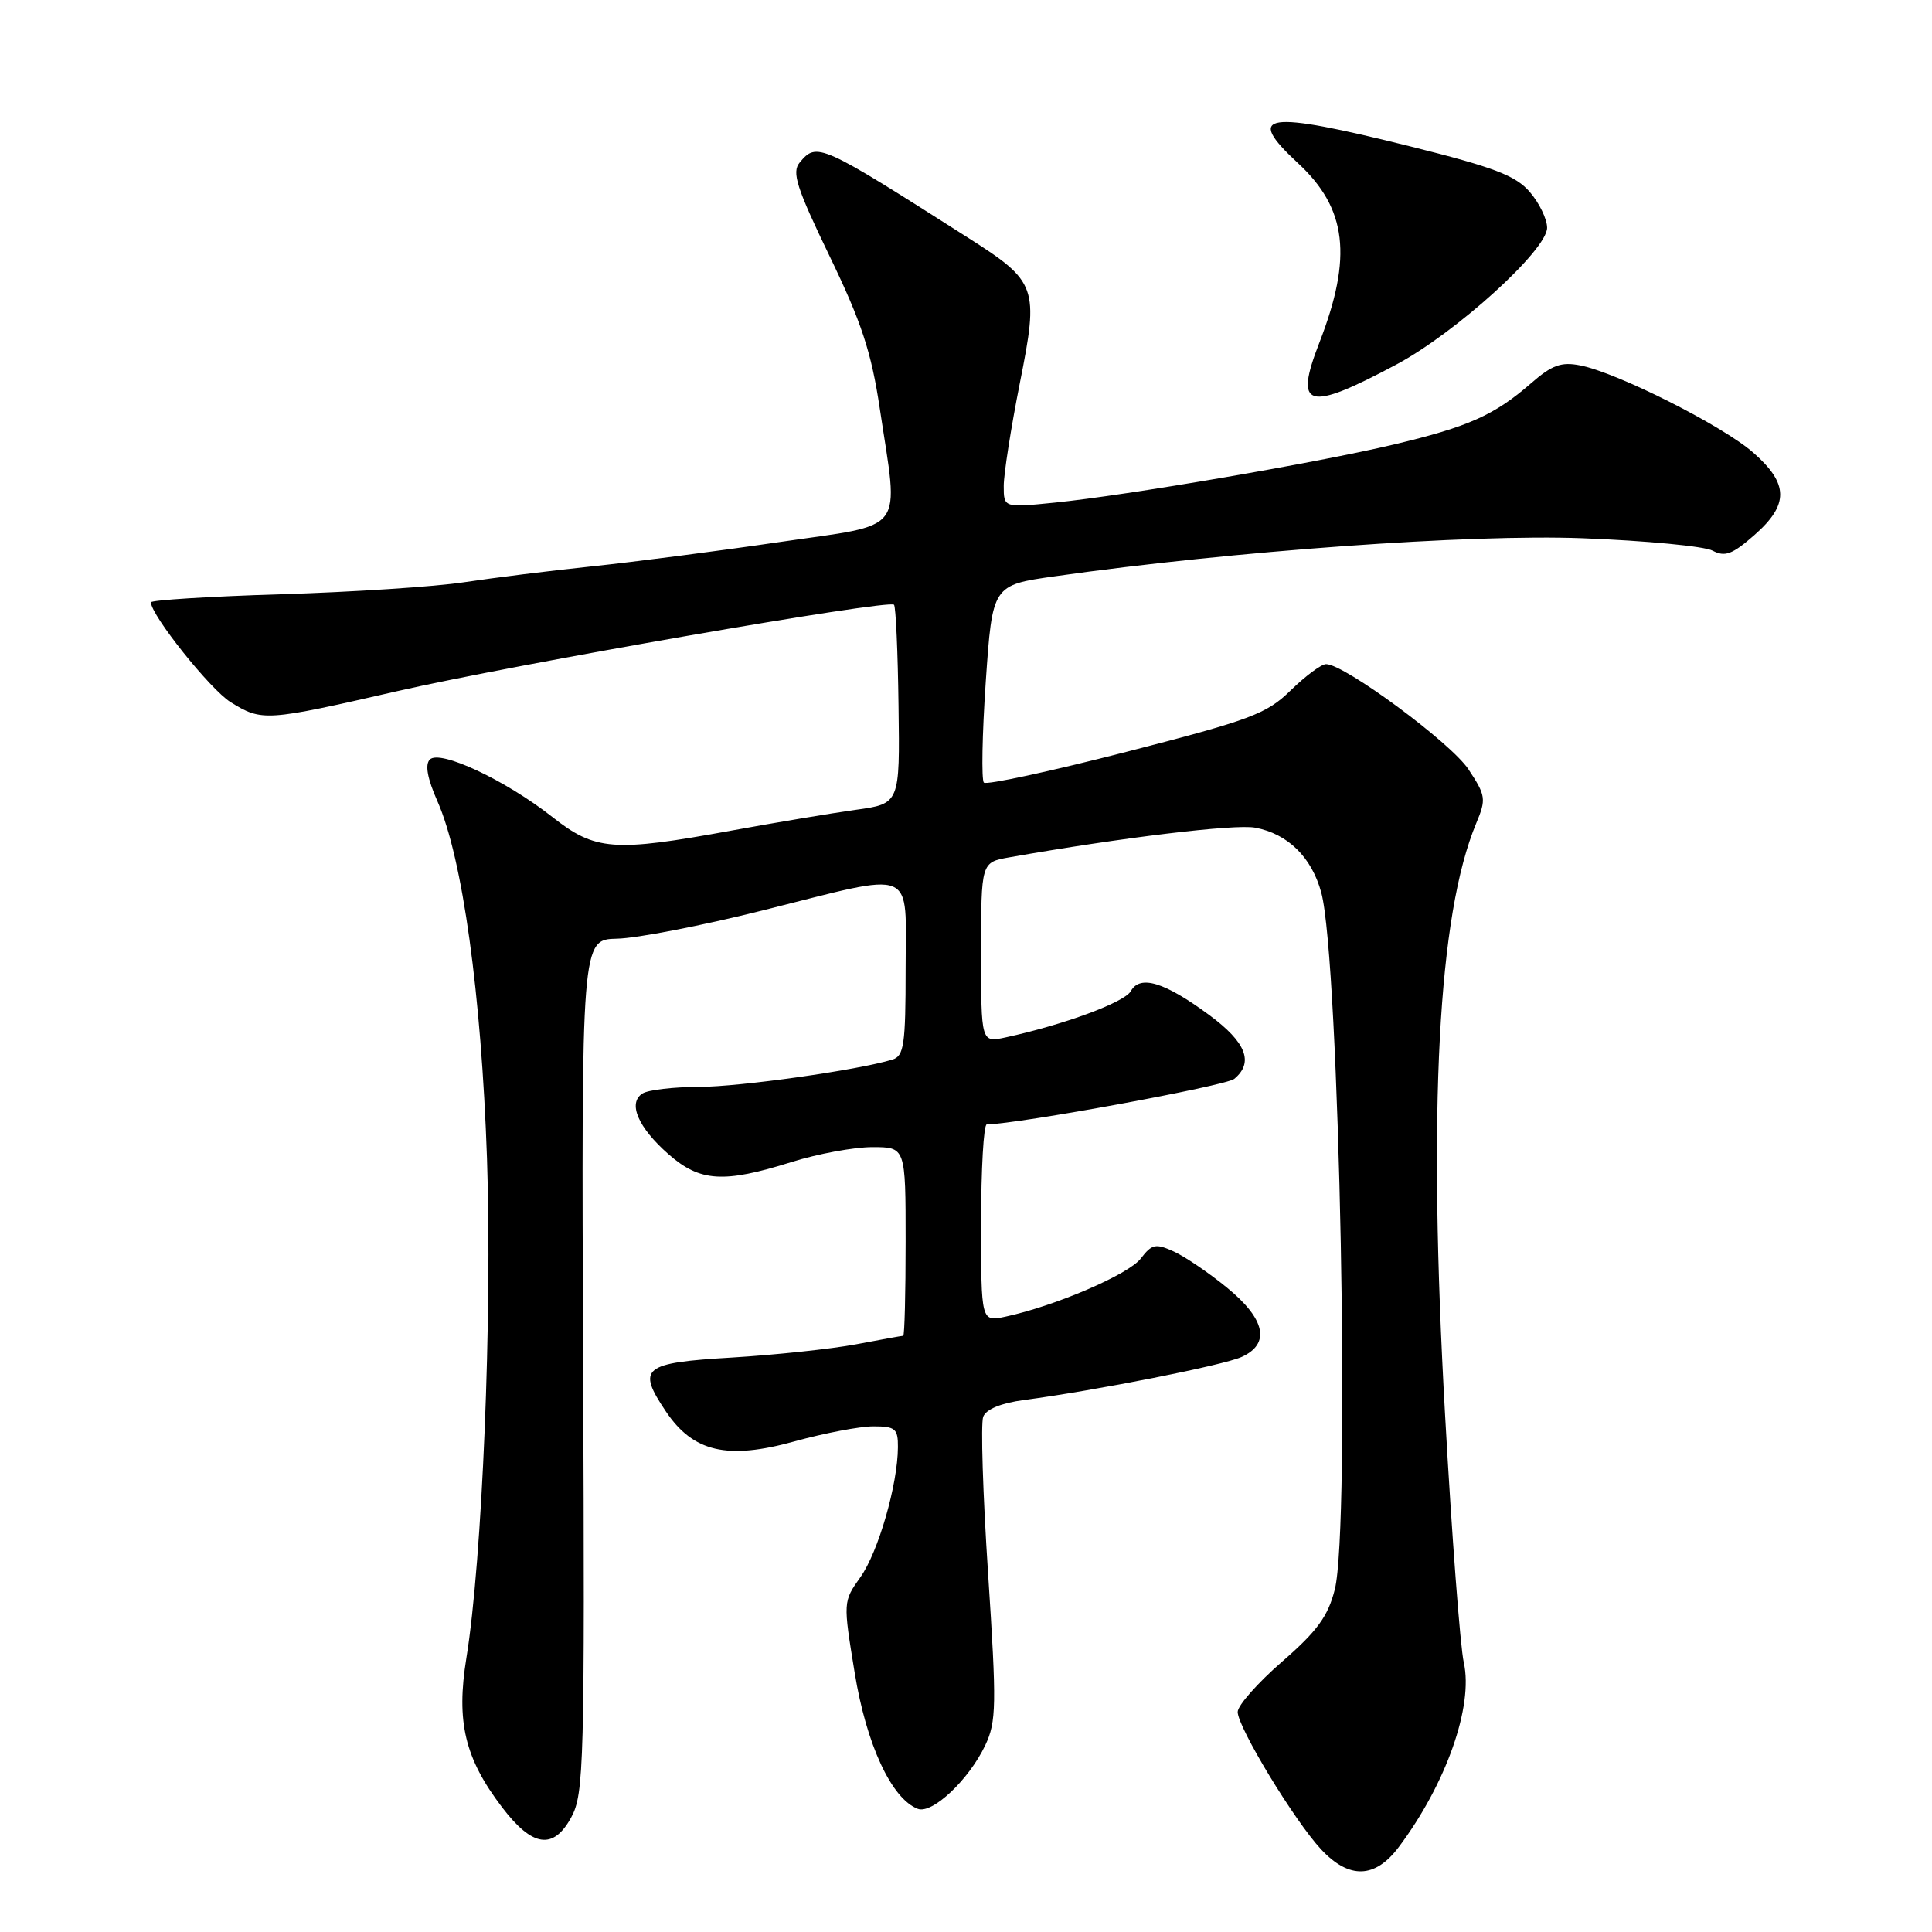 <?xml version="1.0" encoding="UTF-8" standalone="no"?>
<!DOCTYPE svg PUBLIC "-//W3C//DTD SVG 1.1//EN" "http://www.w3.org/Graphics/SVG/1.1/DTD/svg11.dtd" >
<svg xmlns="http://www.w3.org/2000/svg" xmlns:xlink="http://www.w3.org/1999/xlink" version="1.1" viewBox="0 0 256 256">
 <g >
 <path fill="currentColor"
d=" M 185.34 244.75 C 191.62 236.38 195.25 226.07 193.96 220.30 C 193.49 218.21 192.37 203.45 191.48 187.50 C 189.19 146.83 190.54 121.23 195.61 109.08 C 196.95 105.88 196.88 105.42 194.58 101.94 C 192.26 98.43 178.14 88.00 175.71 88.00 C 175.09 88.00 172.99 89.56 171.03 91.47 C 167.82 94.61 165.74 95.38 149.23 99.63 C 139.20 102.21 130.71 104.04 130.37 103.70 C 130.03 103.36 130.14 97.33 130.62 90.30 C 131.50 77.53 131.50 77.53 139.78 76.36 C 163.44 73.01 194.78 70.75 209.72 71.32 C 218.09 71.64 225.83 72.38 226.92 72.96 C 228.56 73.83 229.53 73.47 232.45 70.91 C 237.07 66.86 237.03 64.11 232.31 59.97 C 228.25 56.41 214.31 49.38 209.39 48.42 C 206.88 47.92 205.64 48.37 202.89 50.77 C 198.02 55.01 194.58 56.55 184.73 58.89 C 174.43 61.34 149.31 65.64 139.75 66.60 C 133.00 67.28 133.00 67.28 133.00 64.39 C 133.00 62.80 133.96 56.68 135.13 50.78 C 137.67 38.03 137.43 37.34 128.30 31.52 C 108.62 18.98 108.24 18.80 105.96 21.54 C 104.89 22.83 105.54 24.85 109.93 33.95 C 114.15 42.68 115.46 46.66 116.58 54.16 C 119.10 70.93 120.30 69.34 103.25 71.83 C 95.14 73.02 84.00 74.46 78.50 75.04 C 73.00 75.61 65.35 76.57 61.50 77.15 C 57.65 77.74 46.74 78.45 37.25 78.74 C 27.76 79.03 20.00 79.52 20.00 79.81 C 20.00 81.51 27.88 91.38 30.56 93.04 C 34.72 95.61 35.19 95.58 52.60 91.59 C 68.30 88.00 117.73 79.40 118.46 80.13 C 118.70 80.37 118.97 86.40 119.06 93.53 C 119.24 106.50 119.24 106.50 113.37 107.31 C 110.14 107.76 102.73 109.00 96.91 110.06 C 81.30 112.92 78.87 112.73 73.18 108.25 C 66.98 103.37 58.30 99.30 56.96 100.64 C 56.29 101.31 56.63 103.16 57.98 106.21 C 61.28 113.68 63.78 131.75 64.53 153.50 C 65.24 174.29 63.90 206.74 61.80 219.68 C 60.43 228.14 61.58 232.98 66.53 239.48 C 70.55 244.76 73.32 245.16 75.69 240.81 C 77.38 237.71 77.49 233.86 77.27 180.99 C 77.04 124.49 77.04 124.49 81.77 124.38 C 84.37 124.33 93.03 122.65 101.00 120.65 C 121.75 115.46 120.00 114.75 120.00 128.43 C 120.00 138.45 119.78 139.93 118.25 140.40 C 113.67 141.80 98.09 144.00 92.62 144.02 C 89.25 144.02 85.89 144.42 85.14 144.89 C 83.15 146.15 84.54 149.39 88.58 152.94 C 92.75 156.60 95.87 156.80 104.84 153.99 C 108.33 152.89 113.16 152.00 115.59 152.00 C 120.00 152.00 120.00 152.00 120.00 164.50 C 120.00 171.38 119.86 177.00 119.68 177.00 C 119.51 177.00 116.70 177.51 113.43 178.13 C 110.17 178.74 102.78 179.53 97.01 179.88 C 85.14 180.58 84.34 181.24 88.25 187.05 C 91.86 192.41 96.38 193.46 105.28 190.99 C 109.23 189.90 113.93 189.00 115.73 189.00 C 118.63 189.00 119.00 189.31 118.98 191.75 C 118.96 196.71 116.37 205.67 114.01 208.98 C 111.71 212.22 111.71 212.24 113.25 221.65 C 114.80 231.16 118.13 238.35 121.61 239.68 C 123.52 240.41 128.37 235.85 130.55 231.26 C 132.03 228.13 132.07 225.97 130.93 208.56 C 130.23 197.97 129.94 188.60 130.28 187.73 C 130.66 186.73 132.66 185.91 135.69 185.51 C 145.14 184.26 162.11 180.91 164.53 179.80 C 168.36 178.06 167.68 174.80 162.63 170.66 C 160.22 168.68 157.03 166.51 155.53 165.83 C 153.12 164.73 152.63 164.84 151.16 166.76 C 149.55 168.87 139.82 173.05 133.25 174.46 C 130.00 175.16 130.00 175.16 130.00 162.08 C 130.00 154.89 130.34 149.00 130.75 148.99 C 134.96 148.93 162.44 143.88 163.54 142.96 C 166.17 140.79 165.13 138.11 160.25 134.51 C 154.32 130.13 151.06 129.13 149.84 131.33 C 149.00 132.82 140.95 135.79 133.25 137.46 C 130.00 138.16 130.00 138.16 130.00 126.21 C 130.00 114.26 130.00 114.26 133.75 113.60 C 148.60 110.98 163.63 109.17 166.31 109.67 C 170.65 110.48 173.81 113.59 175.08 118.29 C 177.49 127.25 178.95 202.35 176.87 210.60 C 175.97 214.17 174.54 216.13 169.87 220.19 C 166.64 223.00 164.00 225.99 164.00 226.84 C 164.00 228.87 171.54 241.29 175.05 245.05 C 178.77 249.03 182.20 248.93 185.34 244.75 Z  M 185.01 48.31 C 192.89 44.11 205.00 33.13 205.00 30.18 C 205.00 29.04 203.97 26.91 202.71 25.44 C 200.83 23.26 197.97 22.17 186.96 19.42 C 167.60 14.59 164.84 14.99 171.98 21.61 C 178.48 27.61 179.24 34.04 174.82 45.41 C 171.43 54.11 173.20 54.61 185.01 48.31 Z "/>
</g>
</svg>